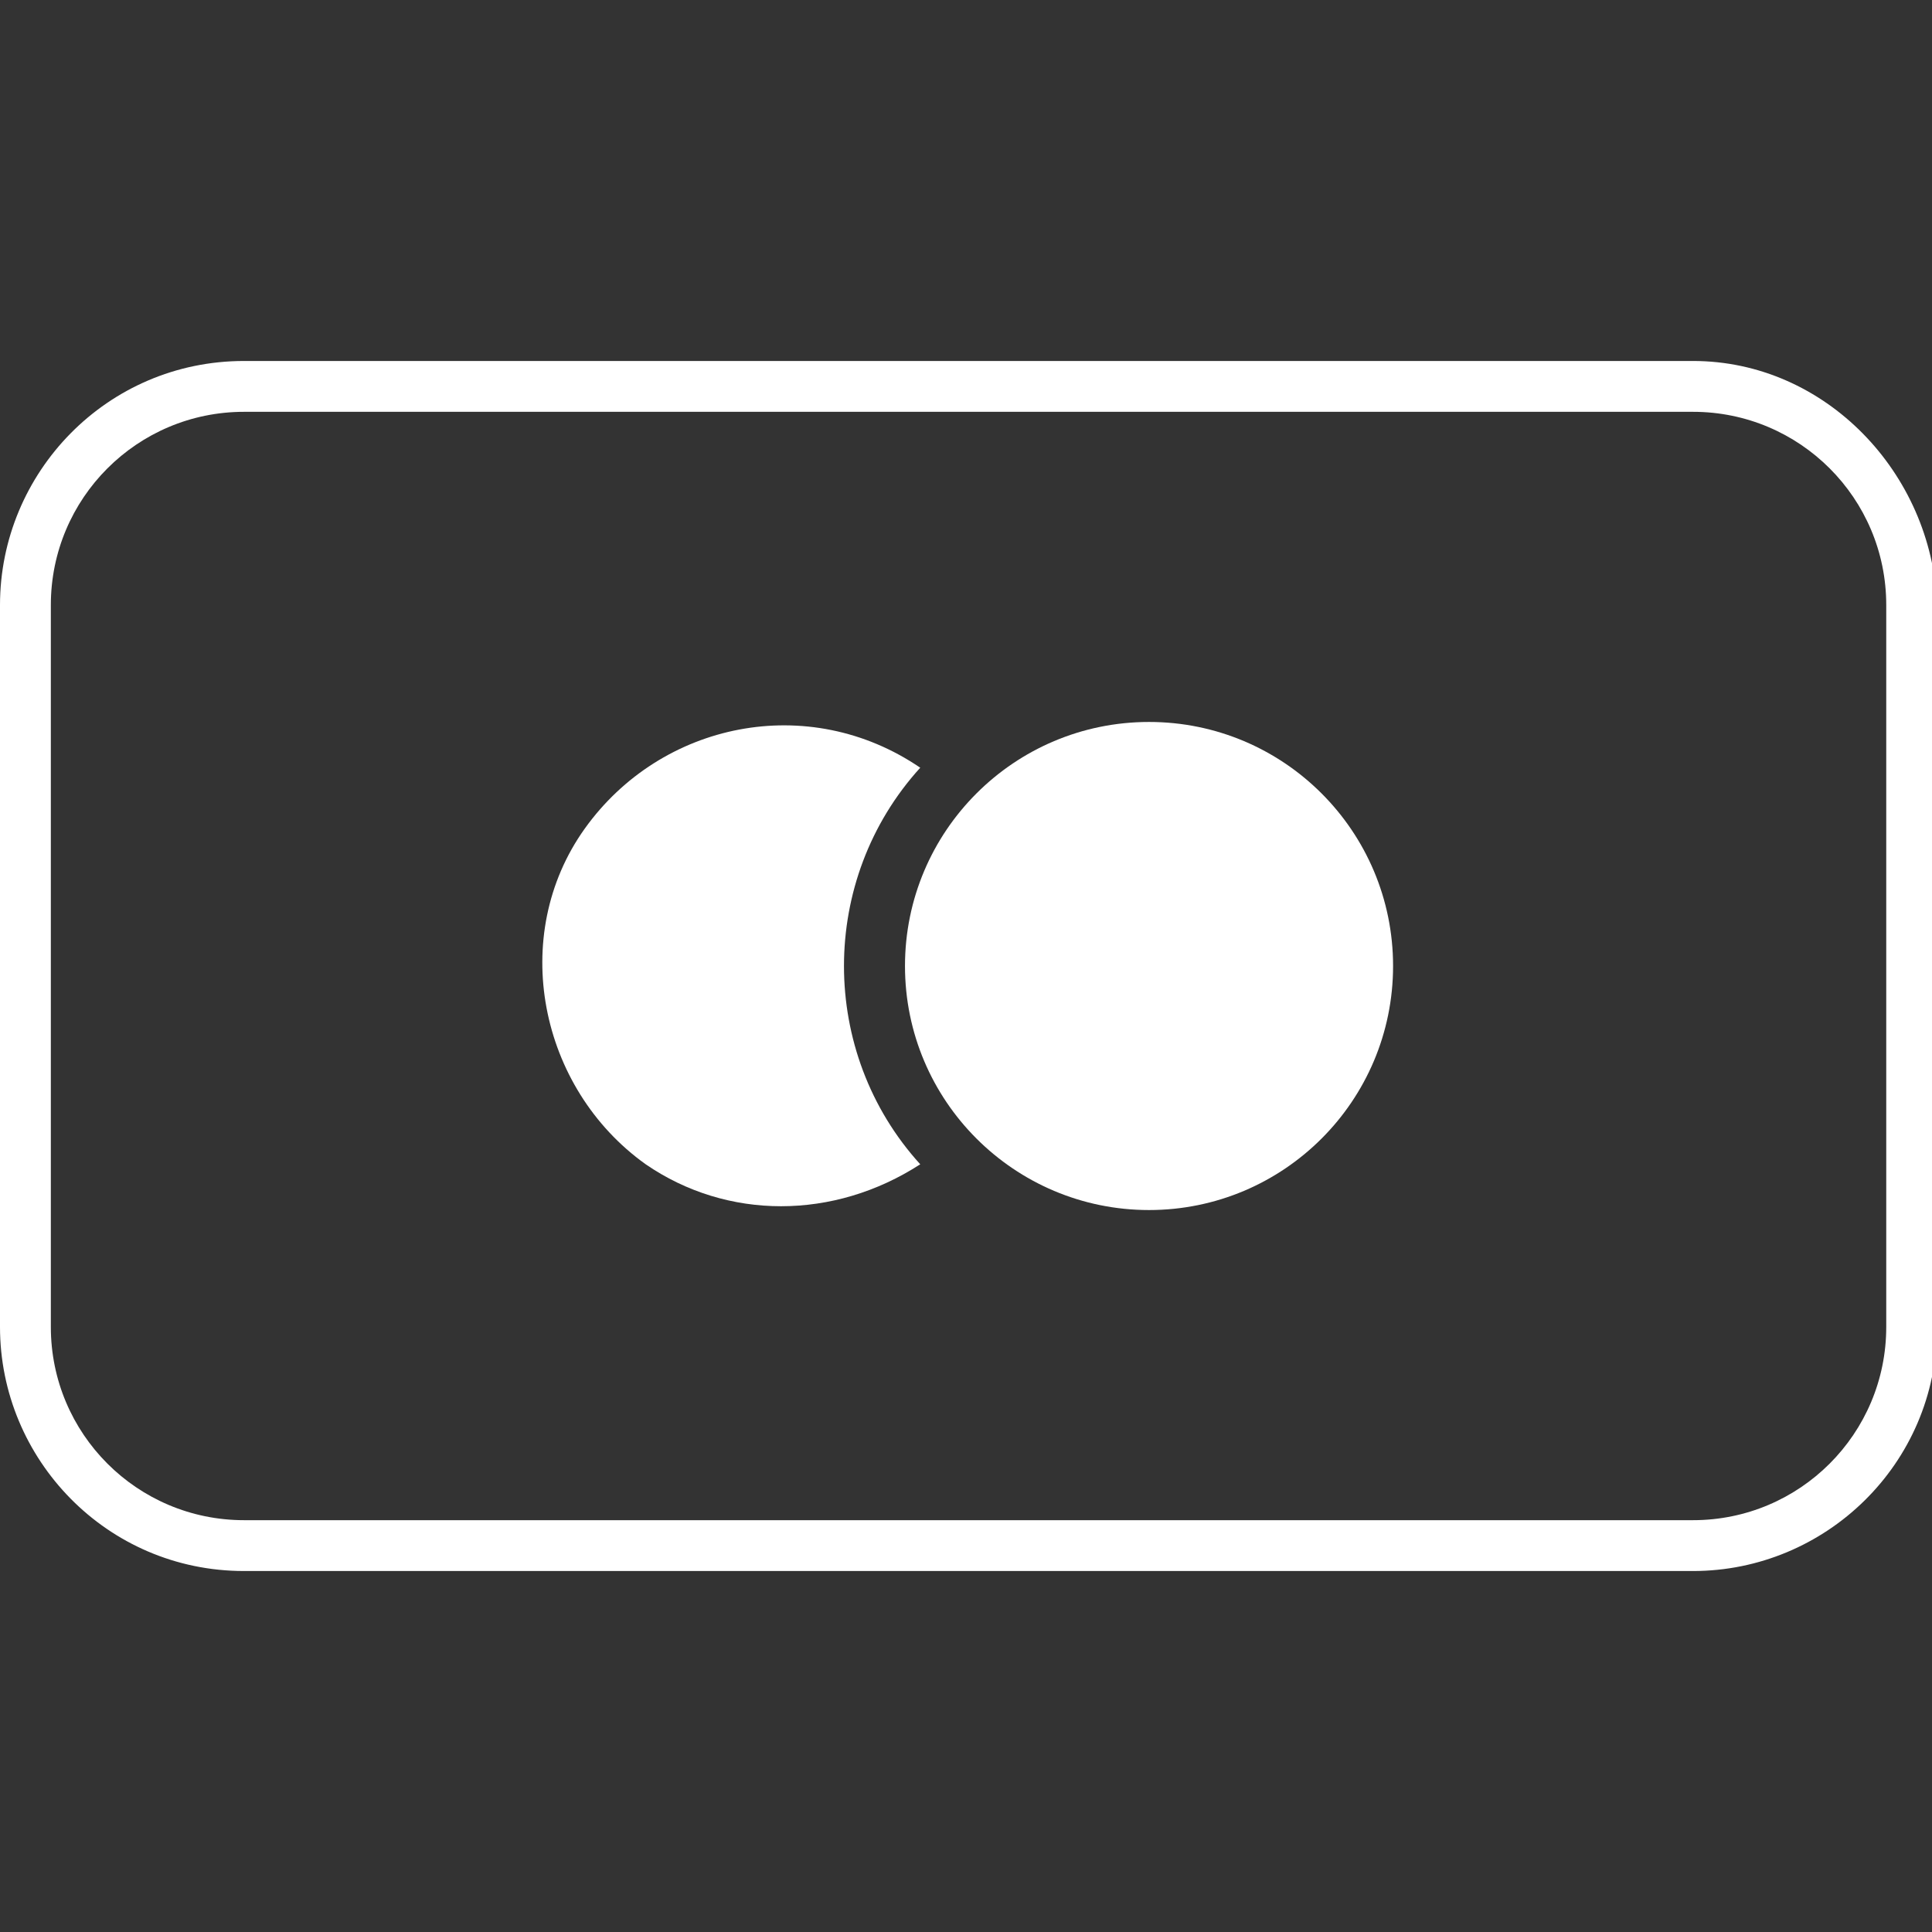 <?xml version="1.0" encoding="utf-8"?>
<!-- Generator: Adobe Illustrator 21.1.0, SVG Export Plug-In . SVG Version: 6.00 Build 0)  -->
<svg version="1.1" id="Layer_1" xmlns="http://www.w3.org/2000/svg" xmlns:xlink="http://www.w3.org/1999/xlink" x="0px" y="0px"
	 viewBox="0 0 38 38" style="enable-background:new 0 0 38 38;" xml:space="preserve">
<rect x="0" y="0" width="38" height="38" fill="#333333" stroke="none"/>
<style type="text/css">
	.st0{fill:#FFFFFF;}
</style>
<title>mastercard-outline</title>
<path class="st0" d="M33.3,8.1c2.1,0,3.8,1.7,3.8,3.8v14.2c0,2.1-1.7,3.8-3.8,3.8l0,0H4.8c-2.1,0-3.8-1.7-3.8-3.8l0,0V11.9
	c0-2.1,1.7-3.8,3.8-3.8H33.3 M33.3,7.1H4.8C2.1,7.1,0,9.3,0,11.9v14.2c0,2.6,2.1,4.8,4.8,4.8h28.5c2.6,0,4.8-2.1,4.8-4.8V11.9
	C38,9.3,35.9,7.1,33.3,7.1z"/>
<path class="st0" d="M18.1,15.1c-2.2-1.5-5.1-0.9-6.6,1.2s-0.9,5.1,1.2,6.6c1.6,1.1,3.7,1.1,5.4,0C16.1,20.7,16.1,17.3,18.1,15.1z"
	/>
<circle class="st0" cx="22.6" cy="19" r="4.8"/>
</svg>
